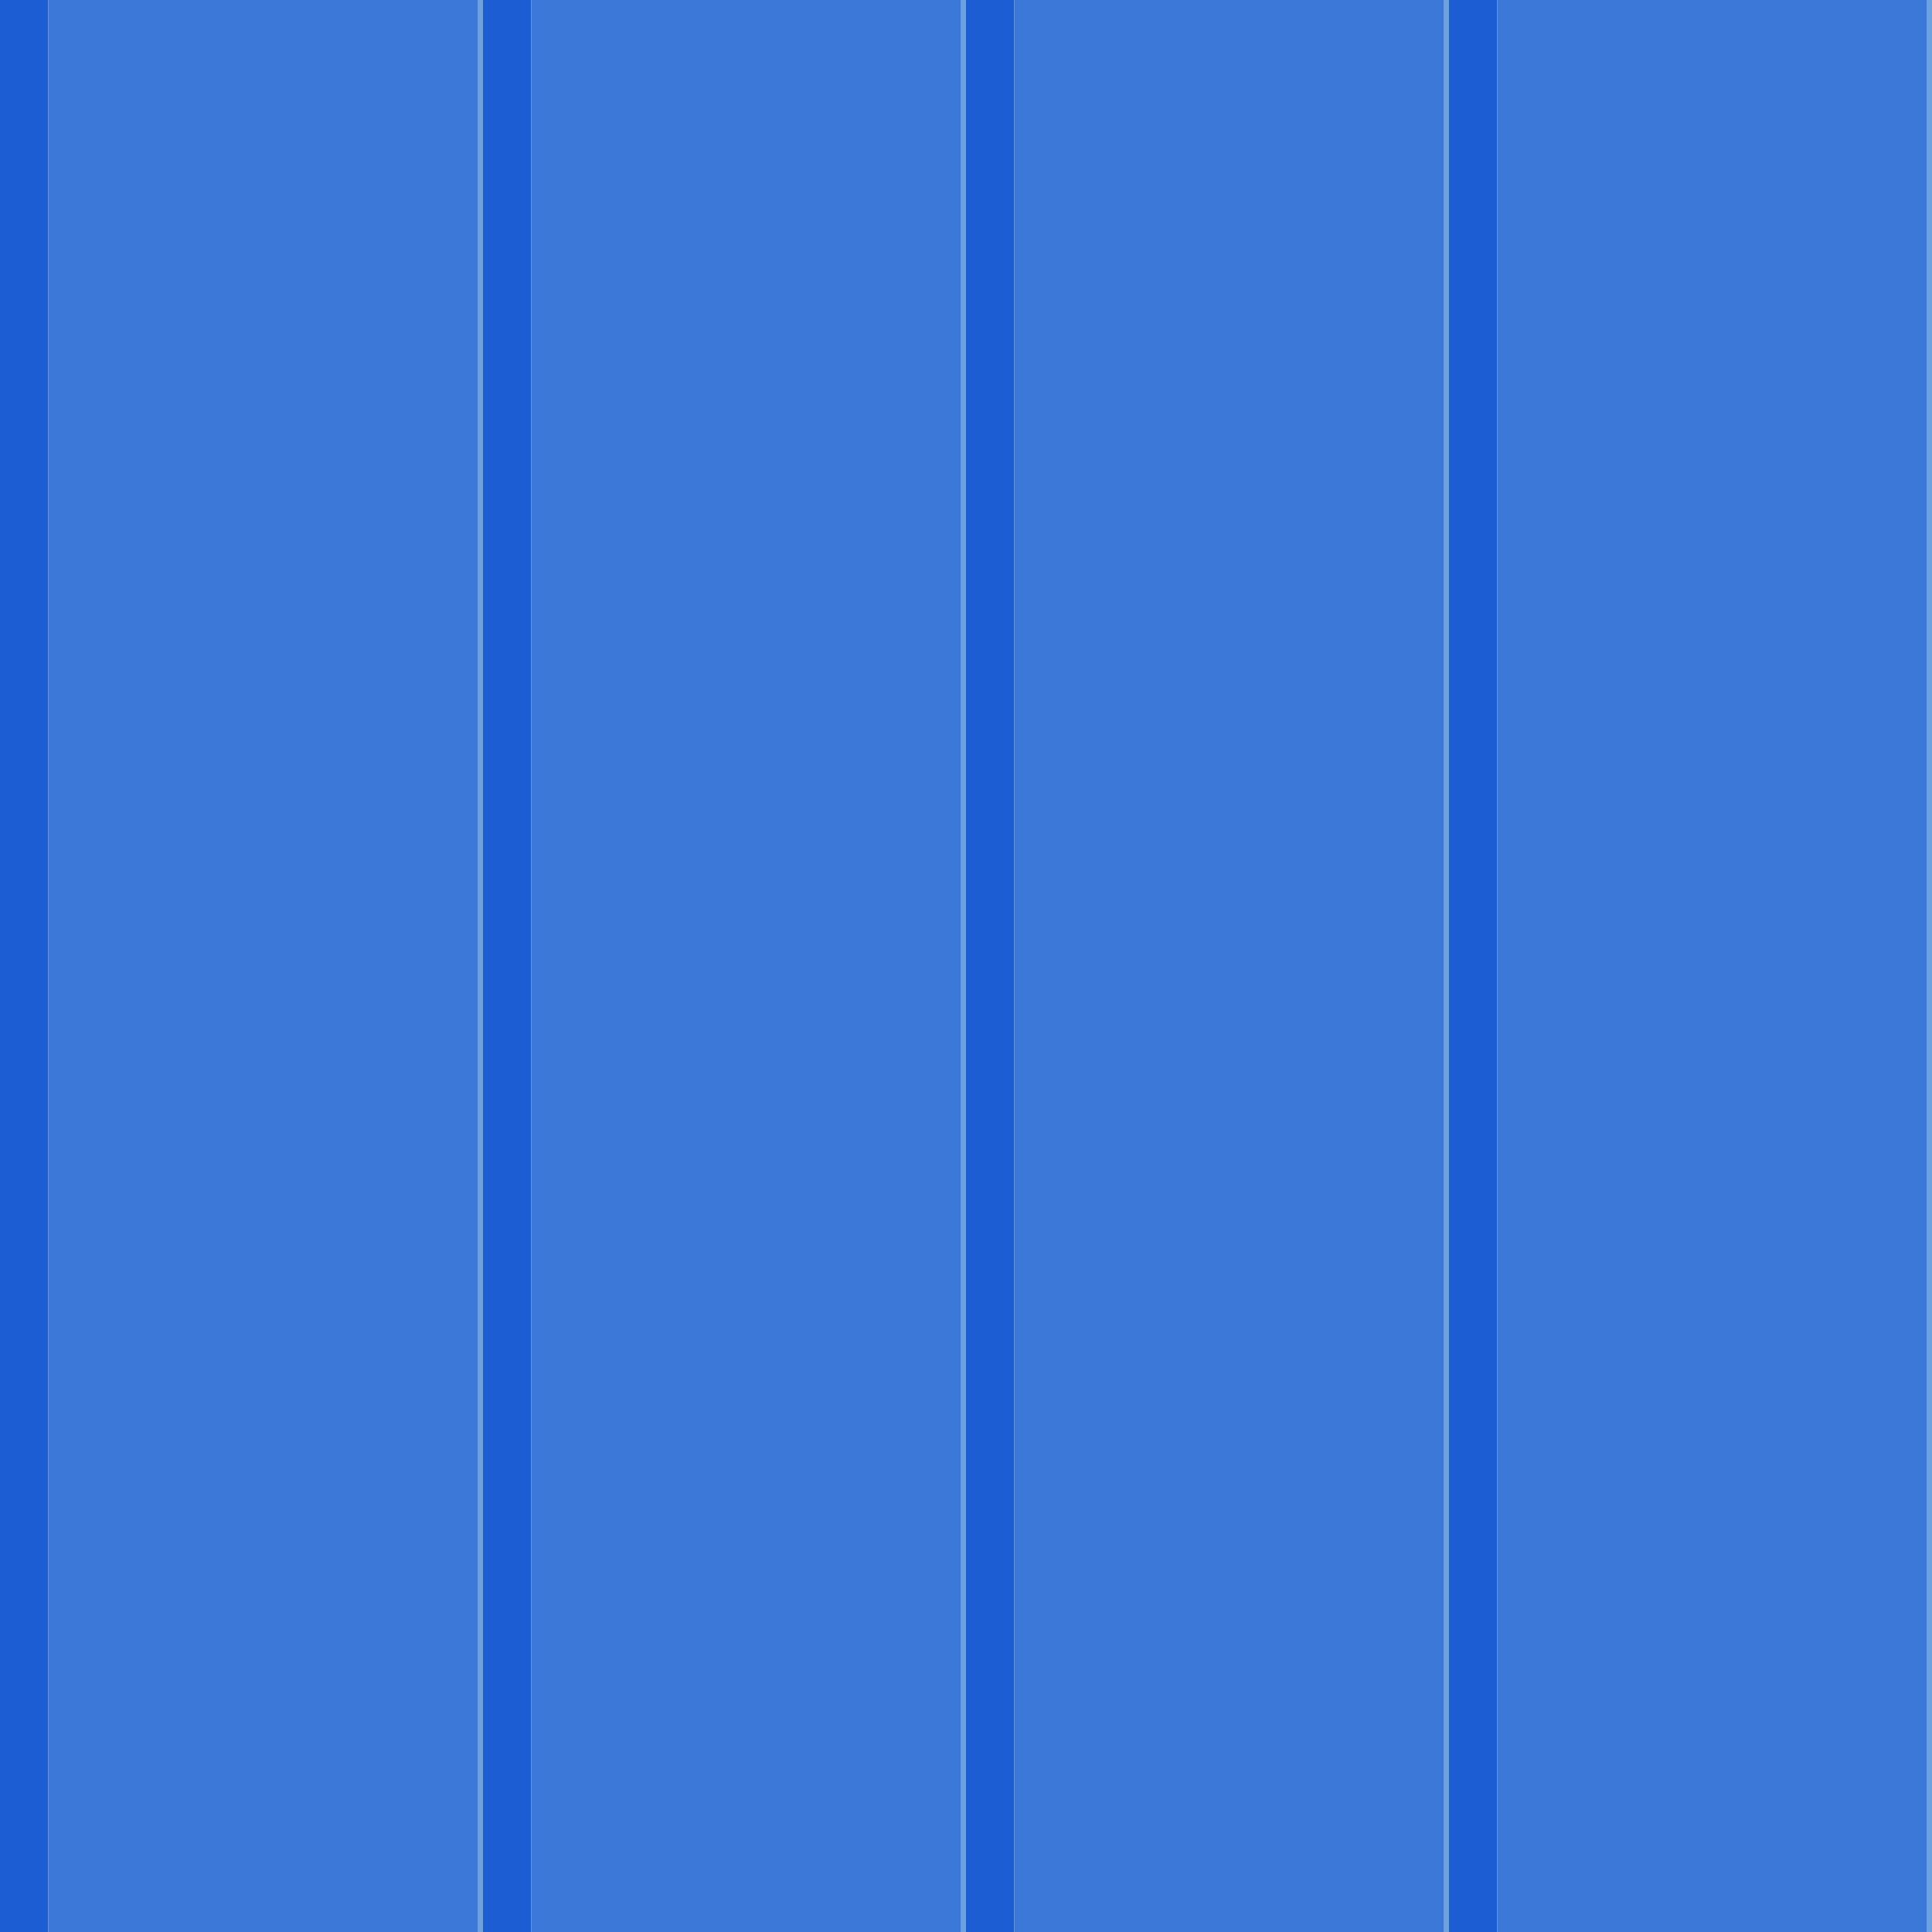 <?xml version="1.0" standalone="no"?>
<!DOCTYPE svg PUBLIC "-//W3C//DTD SVG 20010904//EN"
 "http://www.w3.org/TR/2001/REC-SVG-20010904/DTD/svg10.dtd">
<svg version="1.0" xmlns="http://www.w3.org/2000/svg" 
width="400" height="400" viewBox="0 0 400 400"
preserveAspectRatio = "xMidYMid meet" >

<g id="row0" transform="translate(0,0.0)">

<g id="0" transform="translate(0,0)scale(1,1)">


<rect x="0" y="0" width="10" height="100" fill="#1C5DD3"/>

<rect x="10" y="0" width="89" height="100" fill="#3C78D8"/>

<rect x="99" y="0" width="0" height="100" fill="#598DDB"/>

<rect x="99" y="0" width="1" height="100" fill="#6CA2DE"/>

<rect x="100" y="0" width="0" height="100" fill="#CACADE"/>

<rect x="100" y="0" width="0" height="100" fill="#B8B6DE"/>

<rect x="100" y="0" width="0" height="100" fill="#D9AED9"/>

<rect x="100" y="0" width="0" height="100" fill="#82B1DF"/>

<rect x="100" y="0" width="0" height="100" fill="#A2C0DF"/>

</g>


<g id="1" transform="translate(100,0)scale(1,1)">


<rect x="0" y="0" width="10" height="100" fill="#1C5DD3"/>

<rect x="10" y="0" width="89" height="100" fill="#3C78D8"/>

<rect x="99" y="0" width="0" height="100" fill="#598DDB"/>

<rect x="99" y="0" width="1" height="100" fill="#6CA2DE"/>

<rect x="100" y="0" width="0" height="100" fill="#CACADE"/>

<rect x="100" y="0" width="0" height="100" fill="#B8B6DE"/>

<rect x="100" y="0" width="0" height="100" fill="#D9AED9"/>

<rect x="100" y="0" width="0" height="100" fill="#82B1DF"/>

<rect x="100" y="0" width="0" height="100" fill="#A2C0DF"/>

</g>


<g id="2" transform="translate(200,0)scale(1,1)">


<rect x="0" y="0" width="10" height="100" fill="#1C5DD3"/>

<rect x="10" y="0" width="89" height="100" fill="#3C78D8"/>

<rect x="99" y="0" width="0" height="100" fill="#598DDB"/>

<rect x="99" y="0" width="1" height="100" fill="#6CA2DE"/>

<rect x="100" y="0" width="0" height="100" fill="#CACADE"/>

<rect x="100" y="0" width="0" height="100" fill="#B8B6DE"/>

<rect x="100" y="0" width="0" height="100" fill="#D9AED9"/>

<rect x="100" y="0" width="0" height="100" fill="#82B1DF"/>

<rect x="100" y="0" width="0" height="100" fill="#A2C0DF"/>

</g>


<g id="3" transform="translate(300,0)scale(1,1)">


<rect x="0" y="0" width="10" height="100" fill="#1C5DD3"/>

<rect x="10" y="0" width="89" height="100" fill="#3C78D8"/>

<rect x="99" y="0" width="0" height="100" fill="#598DDB"/>

<rect x="99" y="0" width="1" height="100" fill="#6CA2DE"/>

<rect x="100" y="0" width="0" height="100" fill="#CACADE"/>

<rect x="100" y="0" width="0" height="100" fill="#B8B6DE"/>

<rect x="100" y="0" width="0" height="100" fill="#D9AED9"/>

<rect x="100" y="0" width="0" height="100" fill="#82B1DF"/>

<rect x="100" y="0" width="0" height="100" fill="#A2C0DF"/>

</g>


<g id="4" transform="translate(400,0)scale(1,1)">


<rect x="0" y="0" width="10" height="100" fill="#1C5DD3"/>

<rect x="10" y="0" width="89" height="100" fill="#3C78D8"/>

<rect x="99" y="0" width="0" height="100" fill="#598DDB"/>

<rect x="99" y="0" width="1" height="100" fill="#6CA2DE"/>

<rect x="100" y="0" width="0" height="100" fill="#CACADE"/>

<rect x="100" y="0" width="0" height="100" fill="#B8B6DE"/>

<rect x="100" y="0" width="0" height="100" fill="#D9AED9"/>

<rect x="100" y="0" width="0" height="100" fill="#82B1DF"/>

<rect x="100" y="0" width="0" height="100" fill="#A2C0DF"/>

</g>


</g>

<g id="row1" transform="translate(0,100.0)">

<g id="0" transform="translate(0,0)scale(1,1)">


<rect x="0" y="0" width="10" height="100" fill="#1C5DD3"/>

<rect x="10" y="0" width="89" height="100" fill="#3C78D8"/>

<rect x="99" y="0" width="0" height="100" fill="#598DDB"/>

<rect x="99" y="0" width="1" height="100" fill="#6CA2DE"/>

<rect x="100" y="0" width="0" height="100" fill="#CACADE"/>

<rect x="100" y="0" width="0" height="100" fill="#B8B6DE"/>

<rect x="100" y="0" width="0" height="100" fill="#D9AED9"/>

<rect x="100" y="0" width="0" height="100" fill="#82B1DF"/>

<rect x="100" y="0" width="0" height="100" fill="#A2C0DF"/>

</g>


<g id="1" transform="translate(100,0)scale(1,1)">


<rect x="0" y="0" width="10" height="100" fill="#1C5DD3"/>

<rect x="10" y="0" width="89" height="100" fill="#3C78D8"/>

<rect x="99" y="0" width="0" height="100" fill="#598DDB"/>

<rect x="99" y="0" width="1" height="100" fill="#6CA2DE"/>

<rect x="100" y="0" width="0" height="100" fill="#CACADE"/>

<rect x="100" y="0" width="0" height="100" fill="#B8B6DE"/>

<rect x="100" y="0" width="0" height="100" fill="#D9AED9"/>

<rect x="100" y="0" width="0" height="100" fill="#82B1DF"/>

<rect x="100" y="0" width="0" height="100" fill="#A2C0DF"/>

</g>


<g id="2" transform="translate(200,0)scale(1,1)">


<rect x="0" y="0" width="10" height="100" fill="#1C5DD3"/>

<rect x="10" y="0" width="89" height="100" fill="#3C78D8"/>

<rect x="99" y="0" width="0" height="100" fill="#598DDB"/>

<rect x="99" y="0" width="1" height="100" fill="#6CA2DE"/>

<rect x="100" y="0" width="0" height="100" fill="#CACADE"/>

<rect x="100" y="0" width="0" height="100" fill="#B8B6DE"/>

<rect x="100" y="0" width="0" height="100" fill="#D9AED9"/>

<rect x="100" y="0" width="0" height="100" fill="#82B1DF"/>

<rect x="100" y="0" width="0" height="100" fill="#A2C0DF"/>

</g>


<g id="3" transform="translate(300,0)scale(1,1)">


<rect x="0" y="0" width="10" height="100" fill="#1C5DD3"/>

<rect x="10" y="0" width="89" height="100" fill="#3C78D8"/>

<rect x="99" y="0" width="0" height="100" fill="#598DDB"/>

<rect x="99" y="0" width="1" height="100" fill="#6CA2DE"/>

<rect x="100" y="0" width="0" height="100" fill="#CACADE"/>

<rect x="100" y="0" width="0" height="100" fill="#B8B6DE"/>

<rect x="100" y="0" width="0" height="100" fill="#D9AED9"/>

<rect x="100" y="0" width="0" height="100" fill="#82B1DF"/>

<rect x="100" y="0" width="0" height="100" fill="#A2C0DF"/>

</g>


<g id="4" transform="translate(400,0)scale(1,1)">


<rect x="0" y="0" width="10" height="100" fill="#1C5DD3"/>

<rect x="10" y="0" width="89" height="100" fill="#3C78D8"/>

<rect x="99" y="0" width="0" height="100" fill="#598DDB"/>

<rect x="99" y="0" width="1" height="100" fill="#6CA2DE"/>

<rect x="100" y="0" width="0" height="100" fill="#CACADE"/>

<rect x="100" y="0" width="0" height="100" fill="#B8B6DE"/>

<rect x="100" y="0" width="0" height="100" fill="#D9AED9"/>

<rect x="100" y="0" width="0" height="100" fill="#82B1DF"/>

<rect x="100" y="0" width="0" height="100" fill="#A2C0DF"/>

</g>


</g>

<g id="row2" transform="translate(0,200.0)">

<g id="0" transform="translate(0,0)scale(1,1)">


<rect x="0" y="0" width="10" height="100" fill="#1C5DD3"/>

<rect x="10" y="0" width="89" height="100" fill="#3C78D8"/>

<rect x="99" y="0" width="0" height="100" fill="#598DDB"/>

<rect x="99" y="0" width="1" height="100" fill="#6CA2DE"/>

<rect x="100" y="0" width="0" height="100" fill="#CACADE"/>

<rect x="100" y="0" width="0" height="100" fill="#B8B6DE"/>

<rect x="100" y="0" width="0" height="100" fill="#D9AED9"/>

<rect x="100" y="0" width="0" height="100" fill="#82B1DF"/>

<rect x="100" y="0" width="0" height="100" fill="#A2C0DF"/>

</g>


<g id="1" transform="translate(100,0)scale(1,1)">


<rect x="0" y="0" width="10" height="100" fill="#1C5DD3"/>

<rect x="10" y="0" width="89" height="100" fill="#3C78D8"/>

<rect x="99" y="0" width="0" height="100" fill="#598DDB"/>

<rect x="99" y="0" width="1" height="100" fill="#6CA2DE"/>

<rect x="100" y="0" width="0" height="100" fill="#CACADE"/>

<rect x="100" y="0" width="0" height="100" fill="#B8B6DE"/>

<rect x="100" y="0" width="0" height="100" fill="#D9AED9"/>

<rect x="100" y="0" width="0" height="100" fill="#82B1DF"/>

<rect x="100" y="0" width="0" height="100" fill="#A2C0DF"/>

</g>


<g id="2" transform="translate(200,0)scale(1,1)">


<rect x="0" y="0" width="10" height="100" fill="#1C5DD3"/>

<rect x="10" y="0" width="89" height="100" fill="#3C78D8"/>

<rect x="99" y="0" width="0" height="100" fill="#598DDB"/>

<rect x="99" y="0" width="1" height="100" fill="#6CA2DE"/>

<rect x="100" y="0" width="0" height="100" fill="#CACADE"/>

<rect x="100" y="0" width="0" height="100" fill="#B8B6DE"/>

<rect x="100" y="0" width="0" height="100" fill="#D9AED9"/>

<rect x="100" y="0" width="0" height="100" fill="#82B1DF"/>

<rect x="100" y="0" width="0" height="100" fill="#A2C0DF"/>

</g>


<g id="3" transform="translate(300,0)scale(1,1)">


<rect x="0" y="0" width="10" height="100" fill="#1C5DD3"/>

<rect x="10" y="0" width="89" height="100" fill="#3C78D8"/>

<rect x="99" y="0" width="0" height="100" fill="#598DDB"/>

<rect x="99" y="0" width="1" height="100" fill="#6CA2DE"/>

<rect x="100" y="0" width="0" height="100" fill="#CACADE"/>

<rect x="100" y="0" width="0" height="100" fill="#B8B6DE"/>

<rect x="100" y="0" width="0" height="100" fill="#D9AED9"/>

<rect x="100" y="0" width="0" height="100" fill="#82B1DF"/>

<rect x="100" y="0" width="0" height="100" fill="#A2C0DF"/>

</g>


<g id="4" transform="translate(400,0)scale(1,1)">


<rect x="0" y="0" width="10" height="100" fill="#1C5DD3"/>

<rect x="10" y="0" width="89" height="100" fill="#3C78D8"/>

<rect x="99" y="0" width="0" height="100" fill="#598DDB"/>

<rect x="99" y="0" width="1" height="100" fill="#6CA2DE"/>

<rect x="100" y="0" width="0" height="100" fill="#CACADE"/>

<rect x="100" y="0" width="0" height="100" fill="#B8B6DE"/>

<rect x="100" y="0" width="0" height="100" fill="#D9AED9"/>

<rect x="100" y="0" width="0" height="100" fill="#82B1DF"/>

<rect x="100" y="0" width="0" height="100" fill="#A2C0DF"/>

</g>


</g>

<g id="row3" transform="translate(0,300.0)">

<g id="0" transform="translate(0,0)scale(1,1)">


<rect x="0" y="0" width="10" height="100" fill="#1C5DD3"/>

<rect x="10" y="0" width="89" height="100" fill="#3C78D8"/>

<rect x="99" y="0" width="0" height="100" fill="#598DDB"/>

<rect x="99" y="0" width="1" height="100" fill="#6CA2DE"/>

<rect x="100" y="0" width="0" height="100" fill="#CACADE"/>

<rect x="100" y="0" width="0" height="100" fill="#B8B6DE"/>

<rect x="100" y="0" width="0" height="100" fill="#D9AED9"/>

<rect x="100" y="0" width="0" height="100" fill="#82B1DF"/>

<rect x="100" y="0" width="0" height="100" fill="#A2C0DF"/>

</g>


<g id="1" transform="translate(100,0)scale(1,1)">


<rect x="0" y="0" width="10" height="100" fill="#1C5DD3"/>

<rect x="10" y="0" width="89" height="100" fill="#3C78D8"/>

<rect x="99" y="0" width="0" height="100" fill="#598DDB"/>

<rect x="99" y="0" width="1" height="100" fill="#6CA2DE"/>

<rect x="100" y="0" width="0" height="100" fill="#CACADE"/>

<rect x="100" y="0" width="0" height="100" fill="#B8B6DE"/>

<rect x="100" y="0" width="0" height="100" fill="#D9AED9"/>

<rect x="100" y="0" width="0" height="100" fill="#82B1DF"/>

<rect x="100" y="0" width="0" height="100" fill="#A2C0DF"/>

</g>


<g id="2" transform="translate(200,0)scale(1,1)">


<rect x="0" y="0" width="10" height="100" fill="#1C5DD3"/>

<rect x="10" y="0" width="89" height="100" fill="#3C78D8"/>

<rect x="99" y="0" width="0" height="100" fill="#598DDB"/>

<rect x="99" y="0" width="1" height="100" fill="#6CA2DE"/>

<rect x="100" y="0" width="0" height="100" fill="#CACADE"/>

<rect x="100" y="0" width="0" height="100" fill="#B8B6DE"/>

<rect x="100" y="0" width="0" height="100" fill="#D9AED9"/>

<rect x="100" y="0" width="0" height="100" fill="#82B1DF"/>

<rect x="100" y="0" width="0" height="100" fill="#A2C0DF"/>

</g>


<g id="3" transform="translate(300,0)scale(1,1)">


<rect x="0" y="0" width="10" height="100" fill="#1C5DD3"/>

<rect x="10" y="0" width="89" height="100" fill="#3C78D8"/>

<rect x="99" y="0" width="0" height="100" fill="#598DDB"/>

<rect x="99" y="0" width="1" height="100" fill="#6CA2DE"/>

<rect x="100" y="0" width="0" height="100" fill="#CACADE"/>

<rect x="100" y="0" width="0" height="100" fill="#B8B6DE"/>

<rect x="100" y="0" width="0" height="100" fill="#D9AED9"/>

<rect x="100" y="0" width="0" height="100" fill="#82B1DF"/>

<rect x="100" y="0" width="0" height="100" fill="#A2C0DF"/>

</g>


<g id="4" transform="translate(400,0)scale(1,1)">


<rect x="0" y="0" width="10" height="100" fill="#1C5DD3"/>

<rect x="10" y="0" width="89" height="100" fill="#3C78D8"/>

<rect x="99" y="0" width="0" height="100" fill="#598DDB"/>

<rect x="99" y="0" width="1" height="100" fill="#6CA2DE"/>

<rect x="100" y="0" width="0" height="100" fill="#CACADE"/>

<rect x="100" y="0" width="0" height="100" fill="#B8B6DE"/>

<rect x="100" y="0" width="0" height="100" fill="#D9AED9"/>

<rect x="100" y="0" width="0" height="100" fill="#82B1DF"/>

<rect x="100" y="0" width="0" height="100" fill="#A2C0DF"/>

</g>


</g>

</svg>